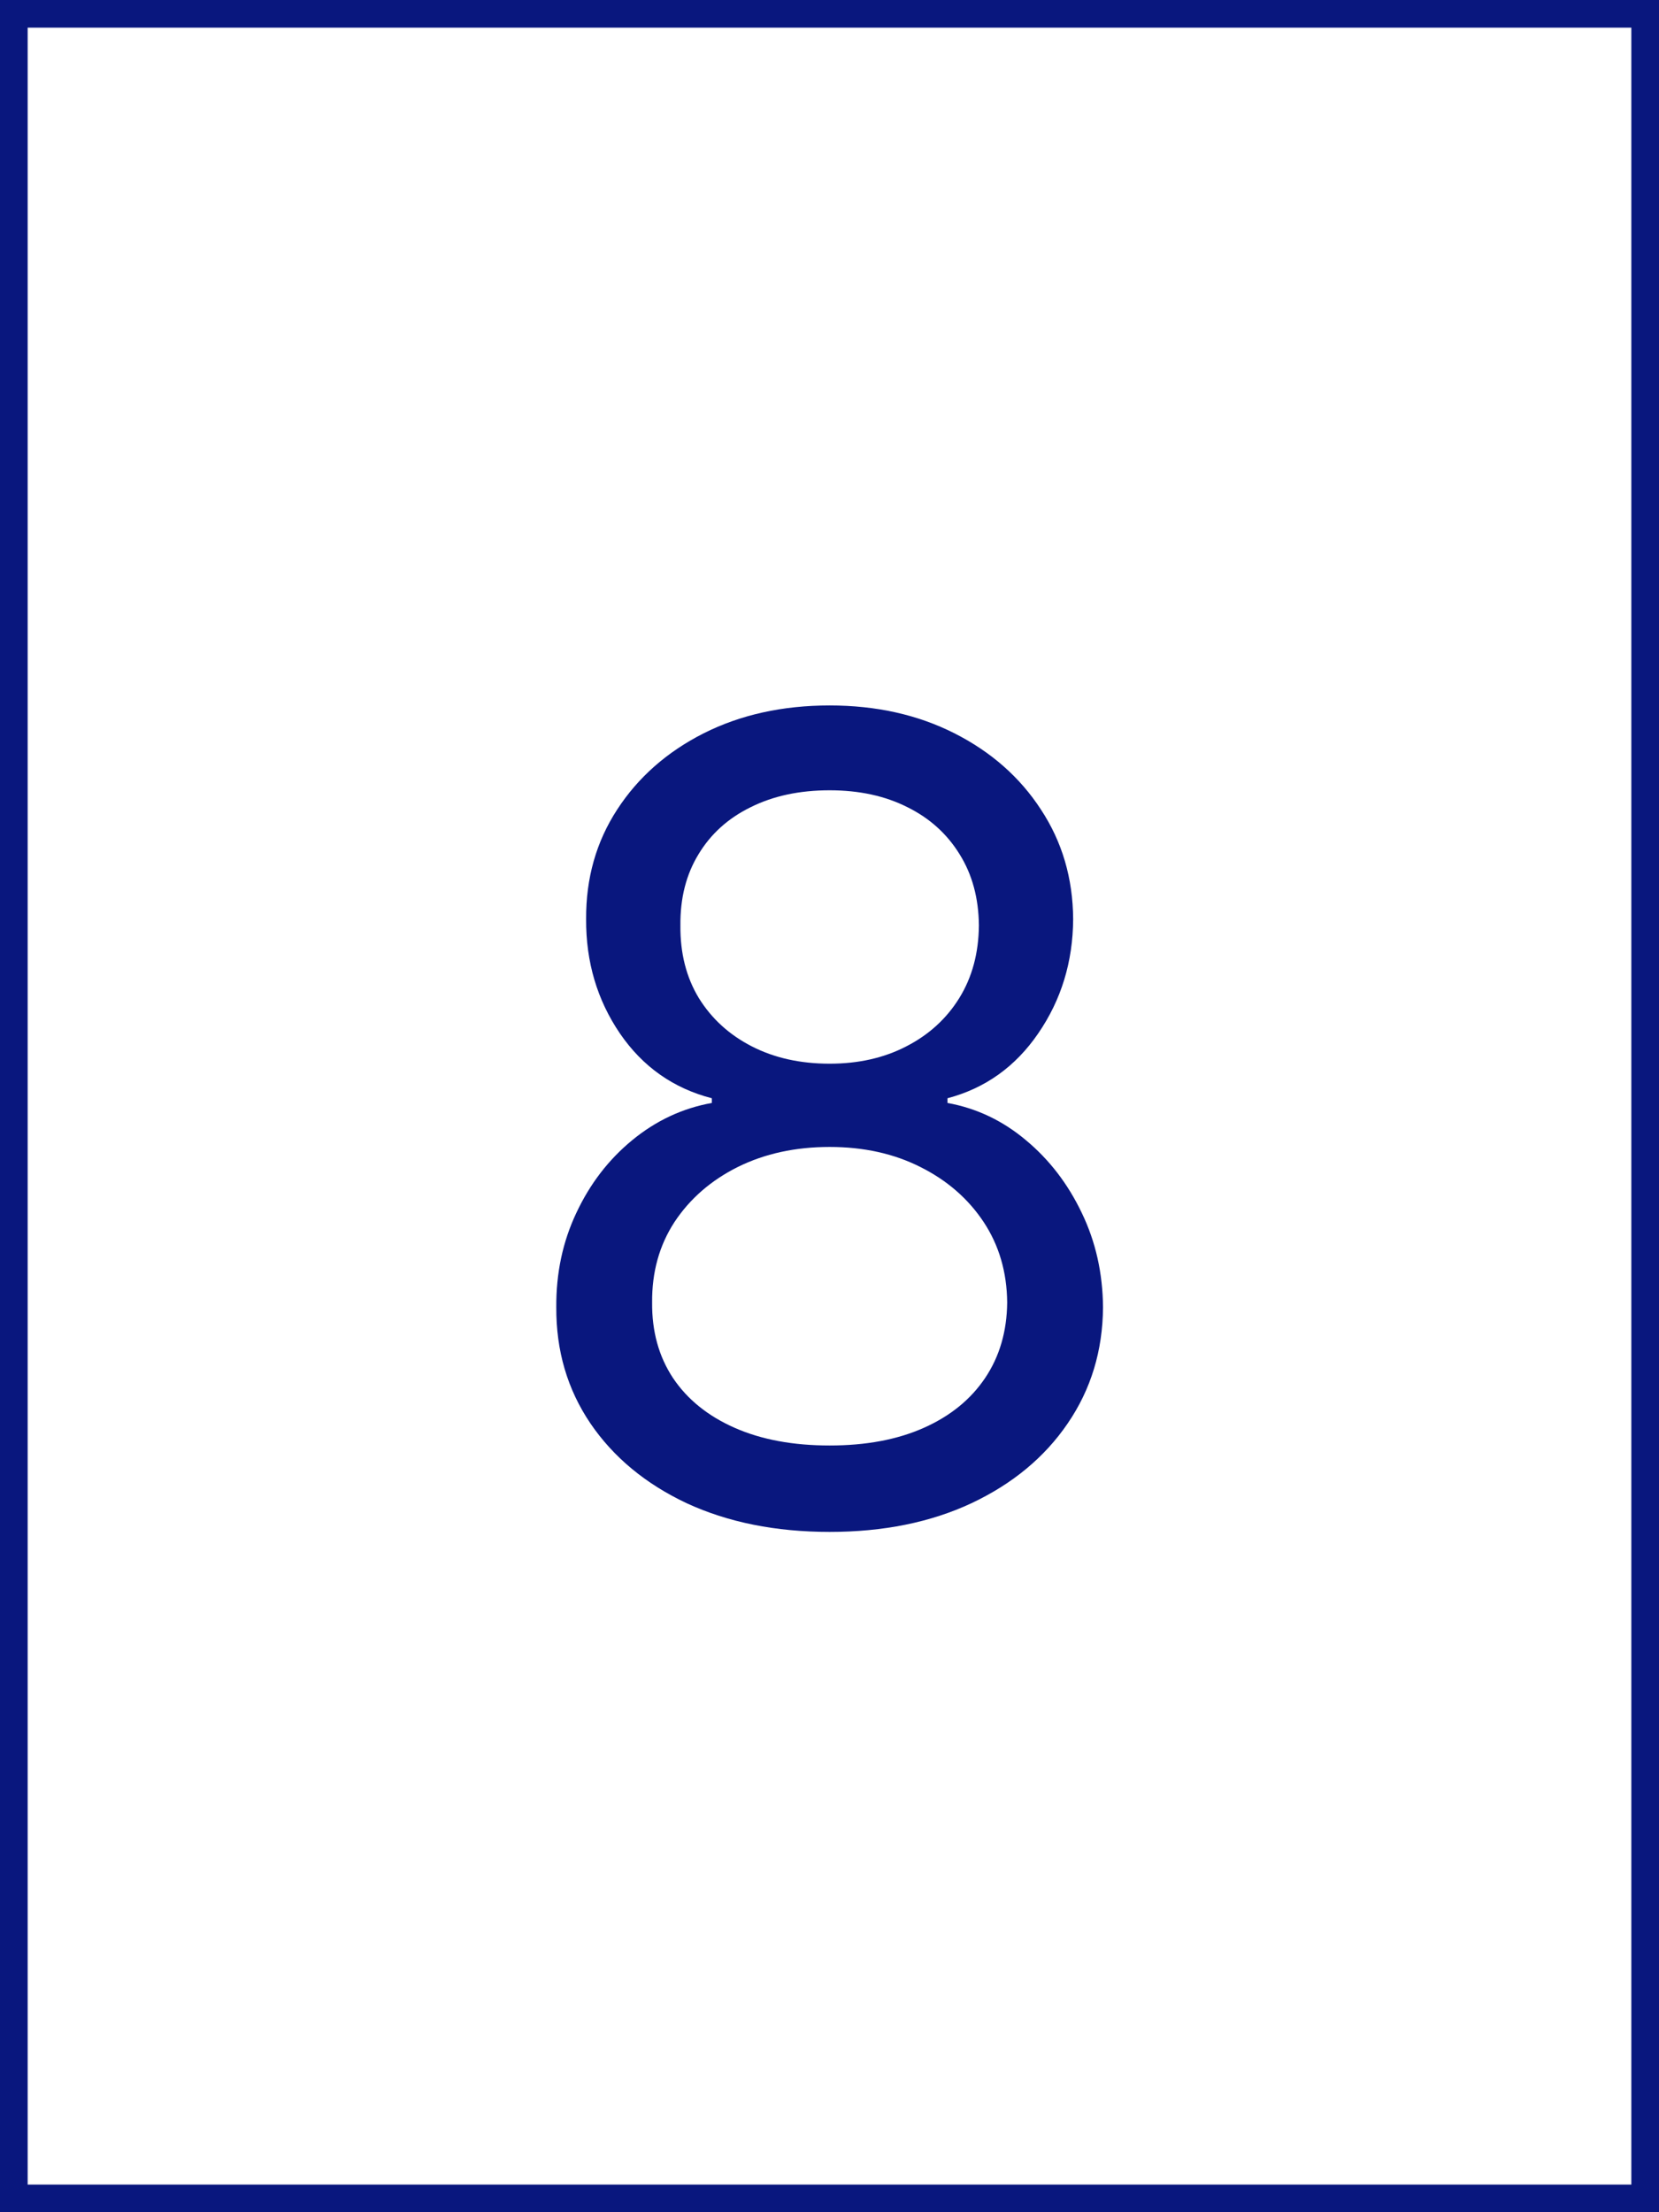 <svg width="60" height="80" viewBox="0 0 60 80" fill="none" xmlns="http://www.w3.org/2000/svg">
<rect x="0" y="0" width="60" height="80" fill="#808080" stroke="none"/>
<rect x="0.5" y="0.5" width="59" height="79" fill="white"/>
<path d="M30.005 55.398C28.055 55.398 26.331 55.052 24.835 54.361C23.348 53.66 22.188 52.699 21.355 51.477C20.521 50.246 20.11 48.845 20.119 47.273C20.11 46.042 20.351 44.905 20.843 43.864C21.336 42.812 22.008 41.937 22.86 41.236C23.722 40.526 24.683 40.076 25.744 39.886V39.716C24.352 39.356 23.244 38.575 22.42 37.372C21.596 36.16 21.189 34.782 21.198 33.239C21.189 31.761 21.563 30.44 22.321 29.276C23.078 28.111 24.12 27.192 25.446 26.52C26.781 25.848 28.301 25.511 30.005 25.511C31.691 25.511 33.197 25.848 34.522 26.52C35.848 27.192 36.89 28.111 37.647 29.276C38.414 30.44 38.803 31.761 38.812 33.239C38.803 34.782 38.381 36.16 37.548 37.372C36.724 38.575 35.63 39.356 34.267 39.716V39.886C35.318 40.076 36.265 40.526 37.108 41.236C37.95 41.937 38.623 42.812 39.125 43.864C39.627 44.905 39.882 46.042 39.892 47.273C39.882 48.845 39.456 50.246 38.613 51.477C37.78 52.699 36.62 53.66 35.133 54.361C33.656 55.052 31.947 55.398 30.005 55.398ZM30.005 52.273C31.322 52.273 32.458 52.06 33.414 51.633C34.371 51.207 35.109 50.606 35.63 49.83C36.151 49.053 36.416 48.144 36.426 47.102C36.416 46.004 36.132 45.033 35.574 44.19C35.015 43.347 34.252 42.685 33.287 42.202C32.33 41.719 31.236 41.477 30.005 41.477C28.765 41.477 27.657 41.719 26.681 42.202C25.716 42.685 24.953 43.347 24.395 44.19C23.845 45.033 23.575 46.004 23.585 47.102C23.575 48.144 23.826 49.053 24.338 49.83C24.858 50.606 25.602 51.207 26.568 51.633C27.534 52.06 28.68 52.273 30.005 52.273ZM30.005 38.466C31.047 38.466 31.97 38.258 32.775 37.841C33.59 37.424 34.229 36.842 34.693 36.094C35.157 35.346 35.394 34.47 35.403 33.466C35.394 32.481 35.162 31.624 34.707 30.895C34.252 30.156 33.623 29.588 32.818 29.19C32.013 28.783 31.075 28.579 30.005 28.579C28.916 28.579 27.965 28.783 27.15 29.19C26.336 29.588 25.706 30.156 25.261 30.895C24.816 31.624 24.598 32.481 24.608 33.466C24.598 34.47 24.821 35.346 25.275 36.094C25.739 36.842 26.378 37.424 27.193 37.841C28.007 38.258 28.945 38.466 30.005 38.466Z" fill="#09177E"/>
<rect x="0.5" y="0.5" width="59" height="79" stroke="#09177E"/>
</svg>
